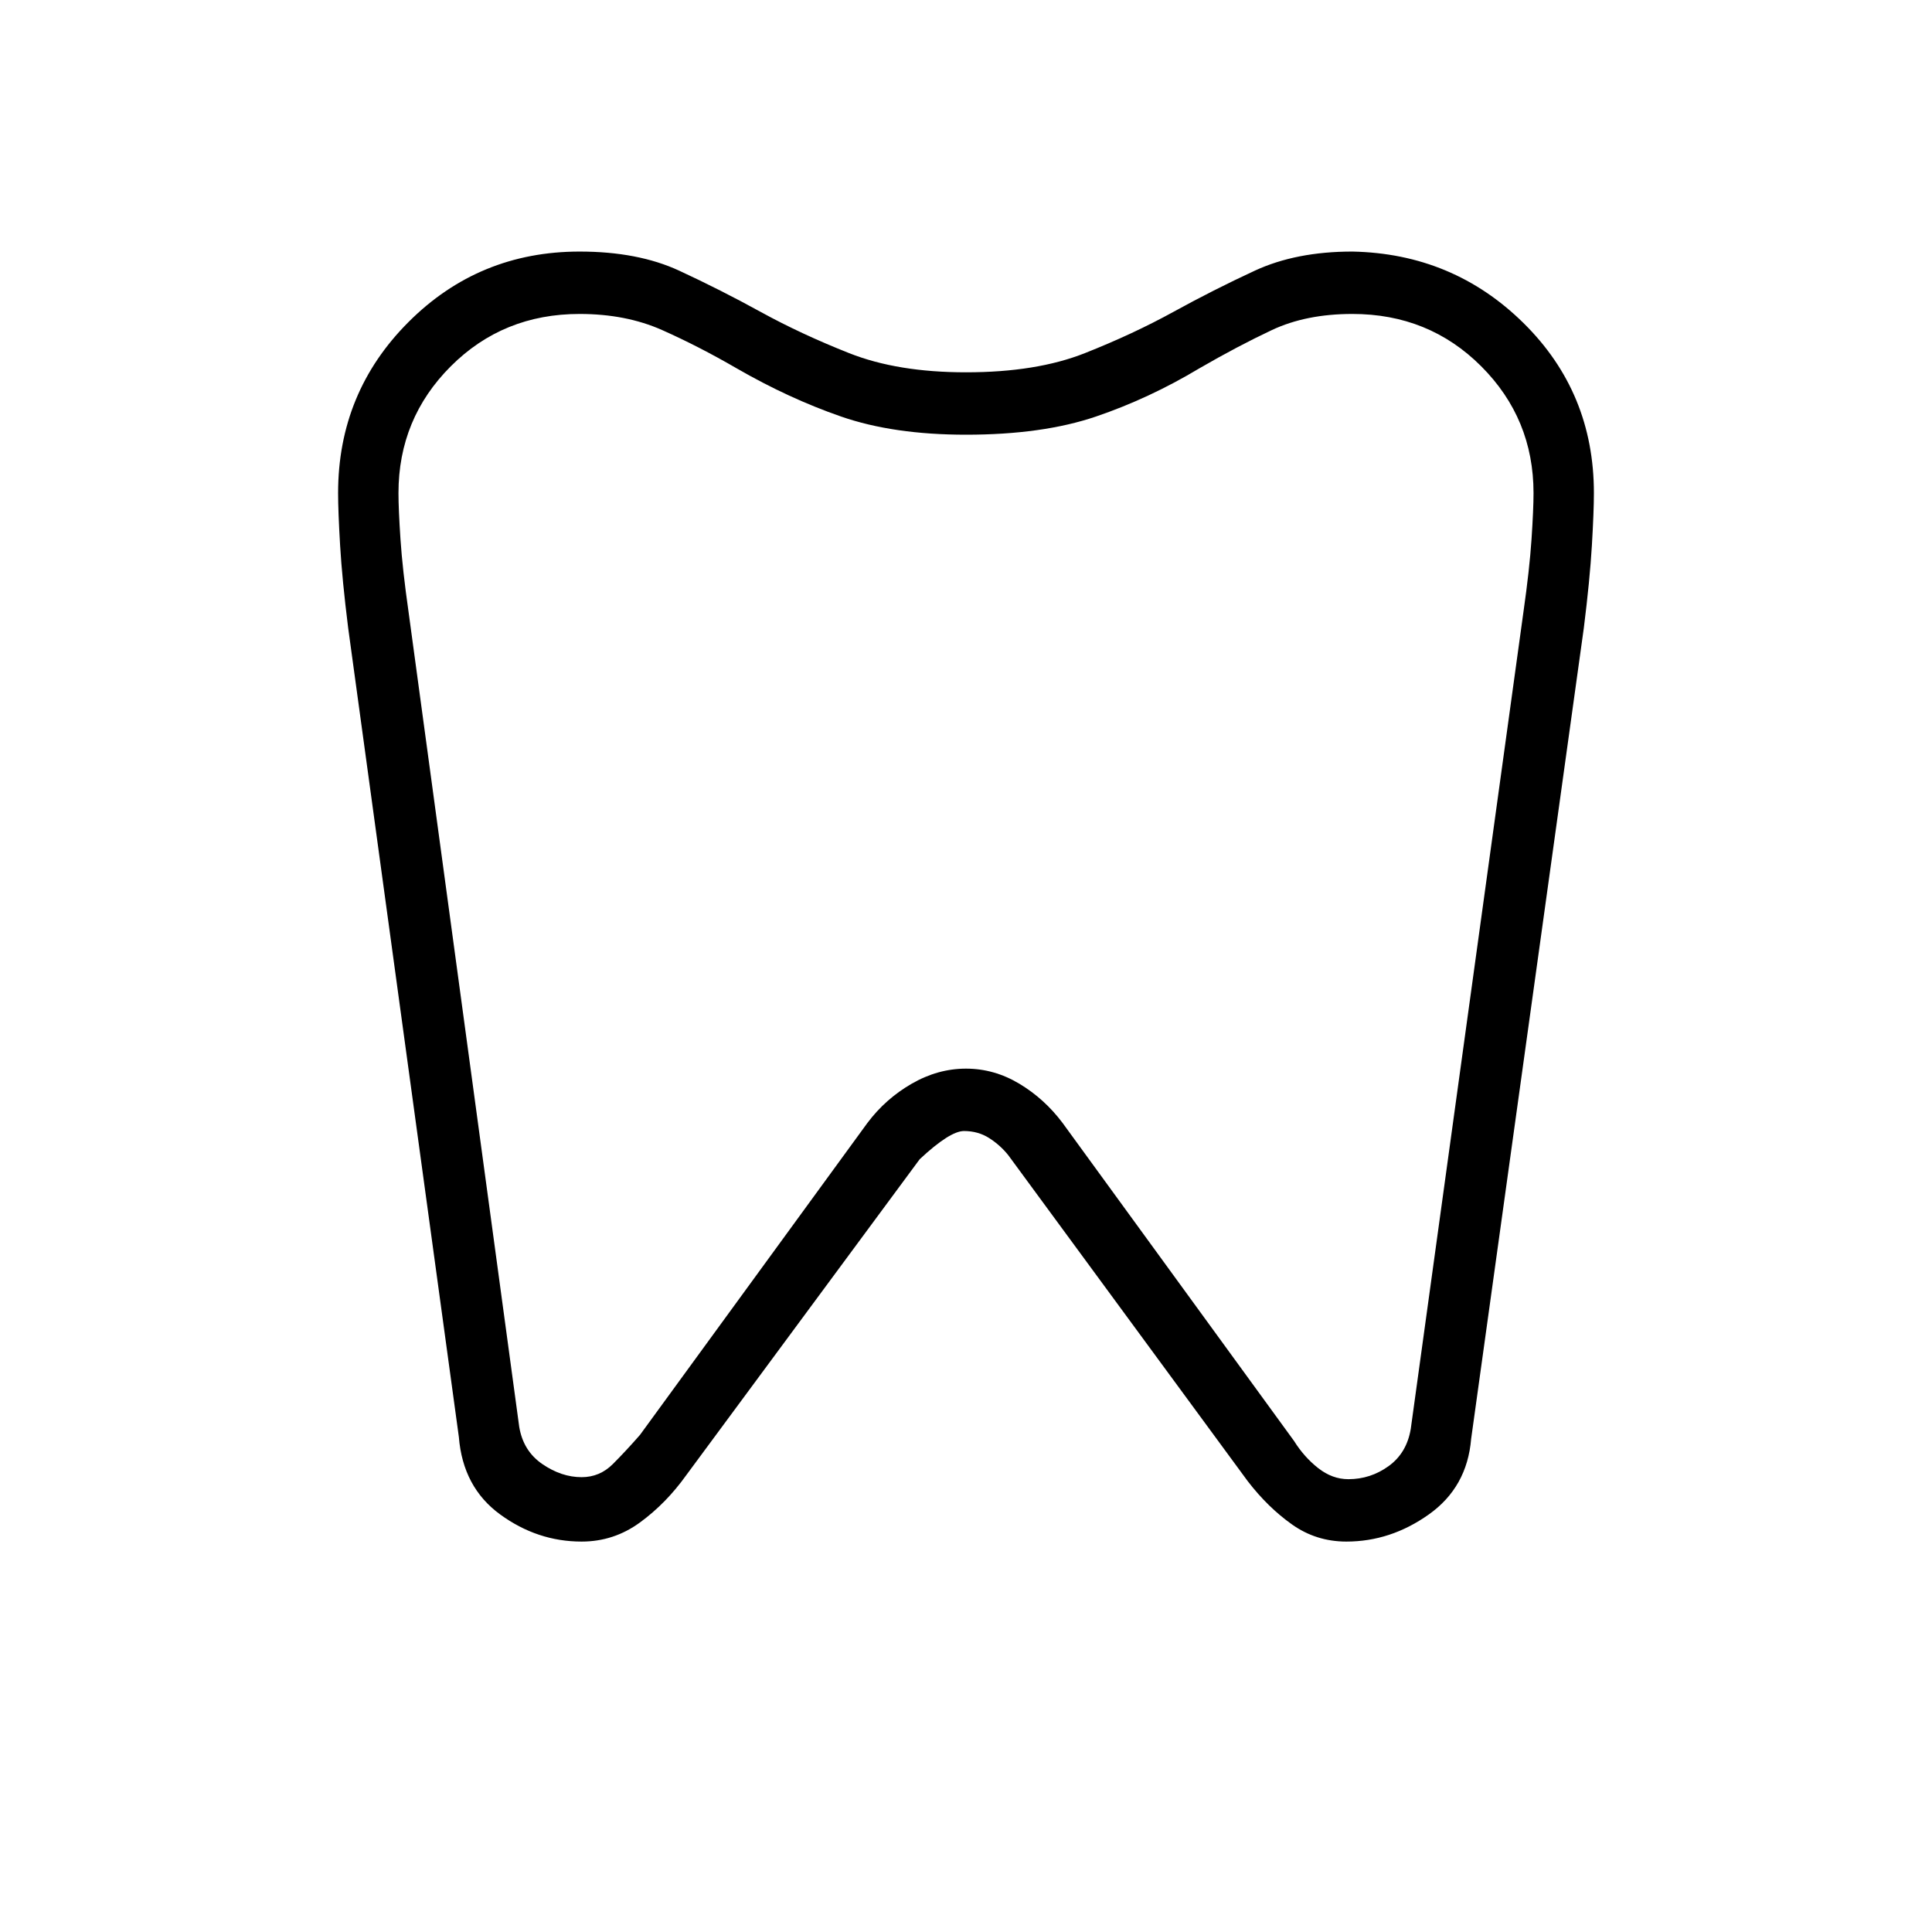 <svg xmlns="http://www.w3.org/2000/svg" width="48" height="48" viewBox="0 0 48 48"><path d="M33.6 6.25q2.5.05 4.25 1.775Q39.6 9.75 39.6 12.25q0 .45-.05 1.3-.05.85-.2 2.05l-2.8 20.15q-.1 1.2-1.05 1.875-.95.675-2.05.675-.75 0-1.35-.425-.6-.425-1.1-1.075l-5.95-8.1q-.2-.25-.475-.425-.275-.175-.625-.175t-1.1.7l-5.8 7.85q-.5.7-1.15 1.175-.65.475-1.45.475-1.1 0-2.025-.675Q11.5 36.95 11.4 35.7L8.65 15.6q-.15-1.2-.2-2.05-.05-.85-.05-1.3 0-2.5 1.75-4.25t4.25-1.75q1.45 0 2.475.475Q17.9 7.2 18.9 7.75q1 .55 2.2 1.025 1.2.475 2.9.475 1.75 0 2.95-.475 1.2-.475 2.2-1.025 1-.55 2.025-1.025Q32.2 6.25 33.6 6.25Zm0 1.55q-1.15 0-2 .4-.85.4-1.8.95-1.25.75-2.575 1.2-1.325.45-3.225.45-1.8 0-3.1-.45t-2.6-1.2q-.95-.55-1.85-.95-.9-.4-2.05-.4-1.9 0-3.2 1.3-1.3 1.3-1.3 3.15 0 .4.05 1.15.05.75.2 1.8l2.75 20.25q.1.6.575.925.475.325.975.325.45 0 .775-.325t.675-.725l5.65-7.75q.45-.6 1.1-.975.65-.375 1.35-.375.7 0 1.325.375t1.075.975l5.75 7.9q.25.4.6.675t.75.275q.55 0 1-.325.45-.325.55-.925l2.8-20.3q.15-1.05.2-1.8.05-.75.05-1.15 0-1.85-1.3-3.15-1.3-1.3-3.2-1.3ZM24 22.25Z"/></svg>